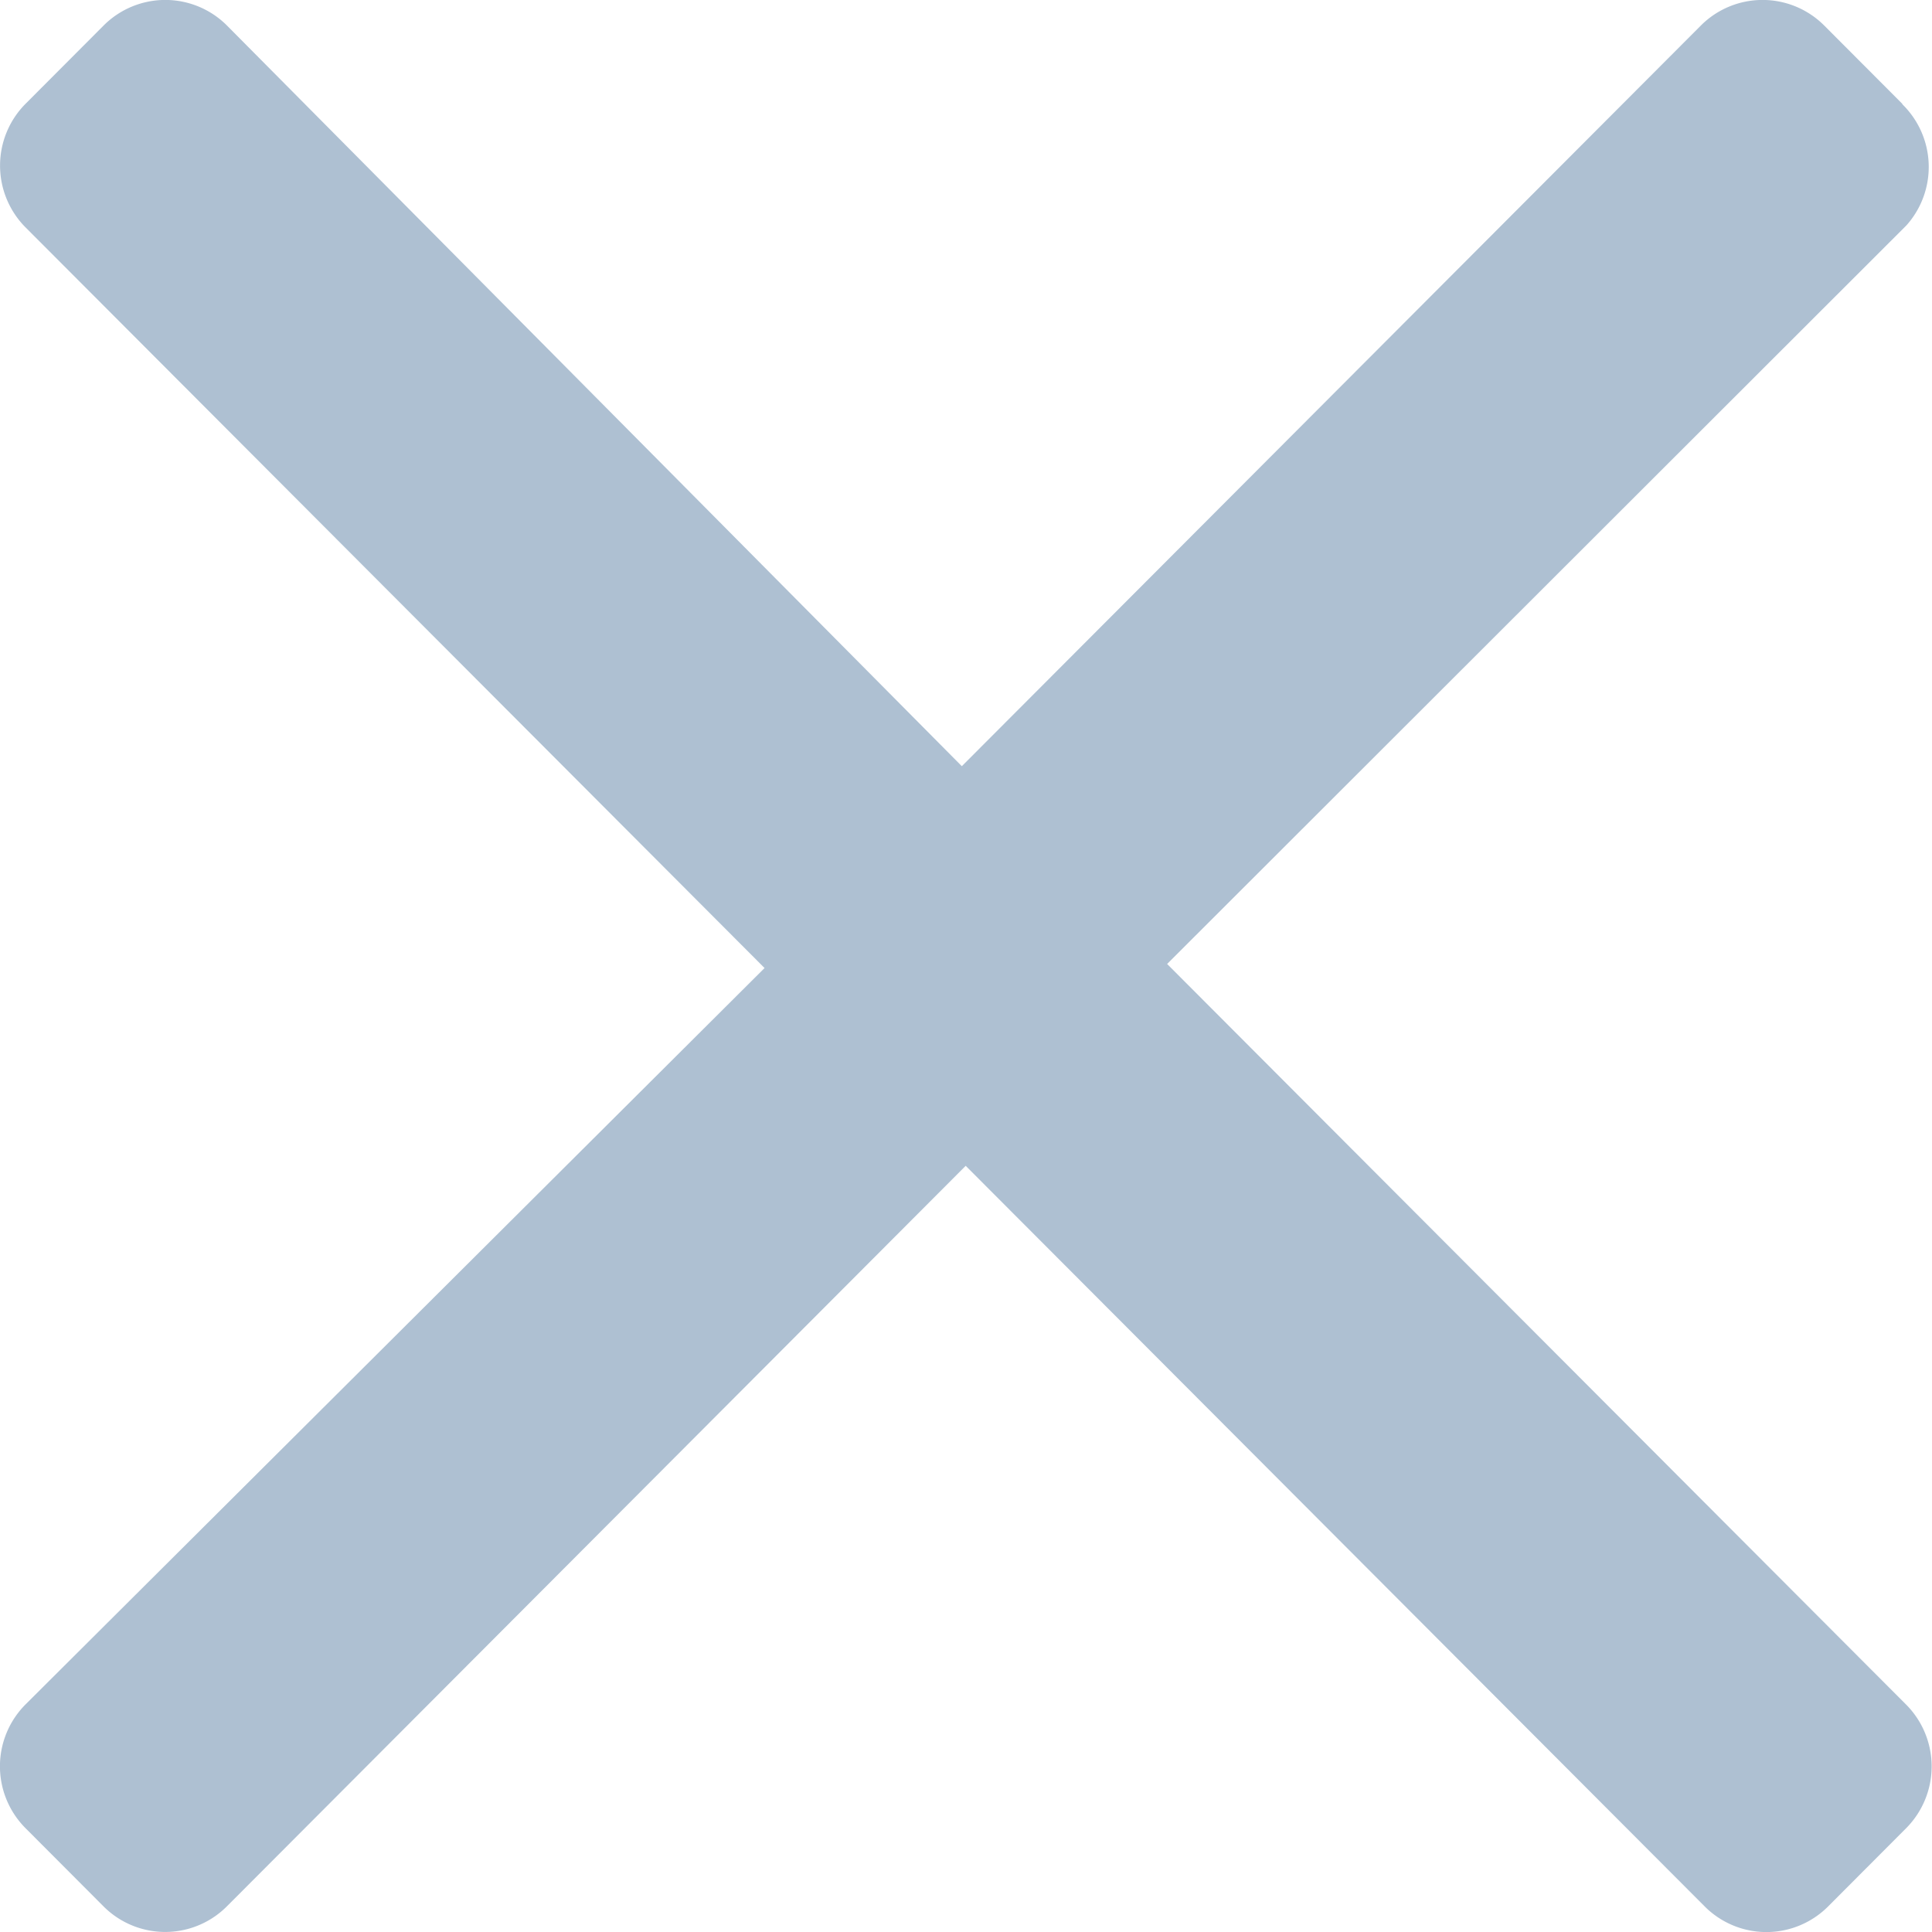 <svg xmlns="http://www.w3.org/2000/svg" width="19" height="19" viewBox="0 0 19 19"><path d="M18.713,1.026,17.941.252a.857.857,0,0,0-1.209,0L9.462,7.538,2.233.252a.857.857,0,0,0-1.209,0l-.772.774a.862.862,0,0,0,0,1.211l7.27,7.286L.251,16.768a.862.862,0,0,0,0,1.211l.772.774a.857.857,0,0,0,1.209,0L9.5,11.468l7.27,7.286a.857.857,0,0,0,1.209,0l.772-.774a.862.862,0,0,0,0-1.211l-7.27-7.286,7.27-7.263a.862.862,0,0,0-.041-1.193Z" transform="translate(-0.003 -0.003)" fill="#8ca6bf" opacity="0.7"/></svg>